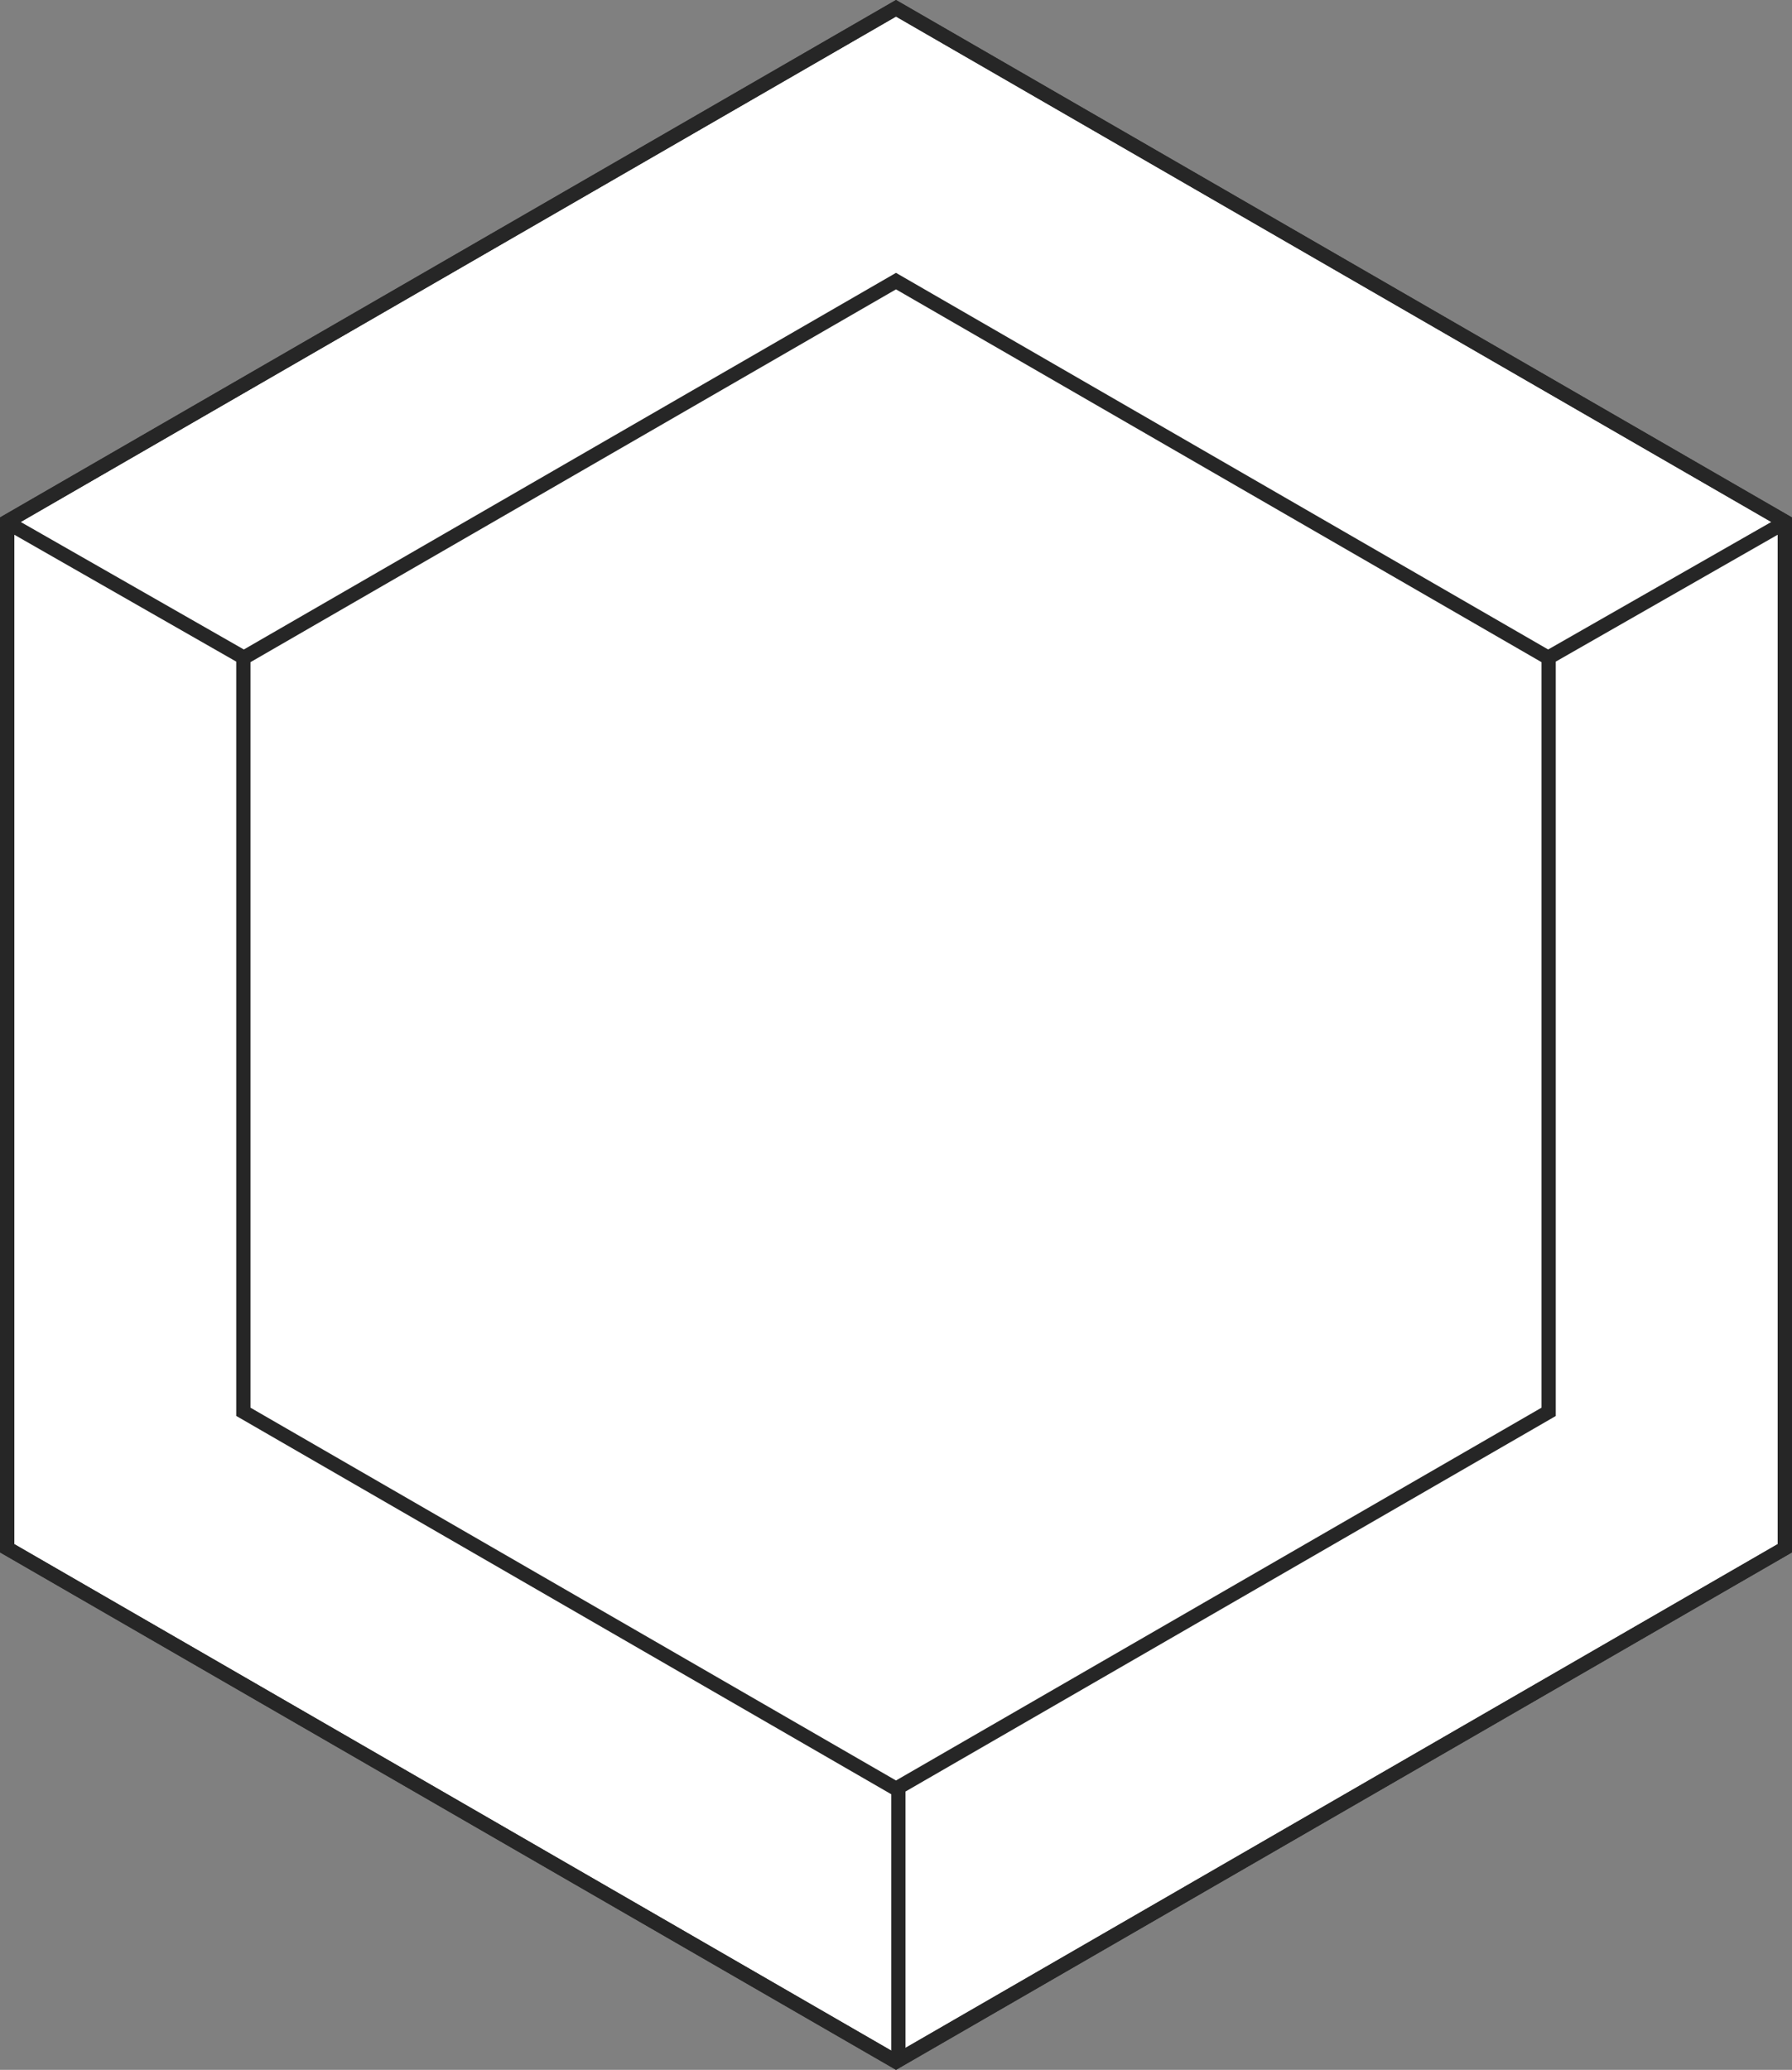 <svg id="Layer_7" data-name="Layer 7" xmlns="http://www.w3.org/2000/svg" viewBox="0 0 376.7 434.98"><rect x="0" y="0" width="376.7" height="434.98" fill="#808080" stroke="none"/><defs><style>.cls-1{fill:#fff;stroke:#262626;stroke-miterlimit:10;stroke-width:3px;}.cls-2{fill:#262626;}</style></defs><title>whiteHex</title><path class="cls-1" d="M250,446.24,63.15,554.12V769.88L250,877.76,436.85,769.88V554.12Z" transform="translate(-61.65 -444.51)"/><path class="cls-2" d="M250,444.51,62.4,552.82l-.75.44V770.74l187.6,108.31.75.44L437.6,771.18l.75-.44V553.26ZM434,554.2,387.09,581,250,501.85,112.91,581,66,554.2,250,448ZM250,818.68,114.31,740.34V583.66L250,505.32l135.69,78.34V740.34ZM64.65,556.88l46.66,26.67V742.07L249,821.57v53.88L64.65,769ZM252,874.87V821l135.94-78.48.75-.44V583.55l46.66-26.67V769Z" transform="translate(-61.65 -444.51)"/></svg>
